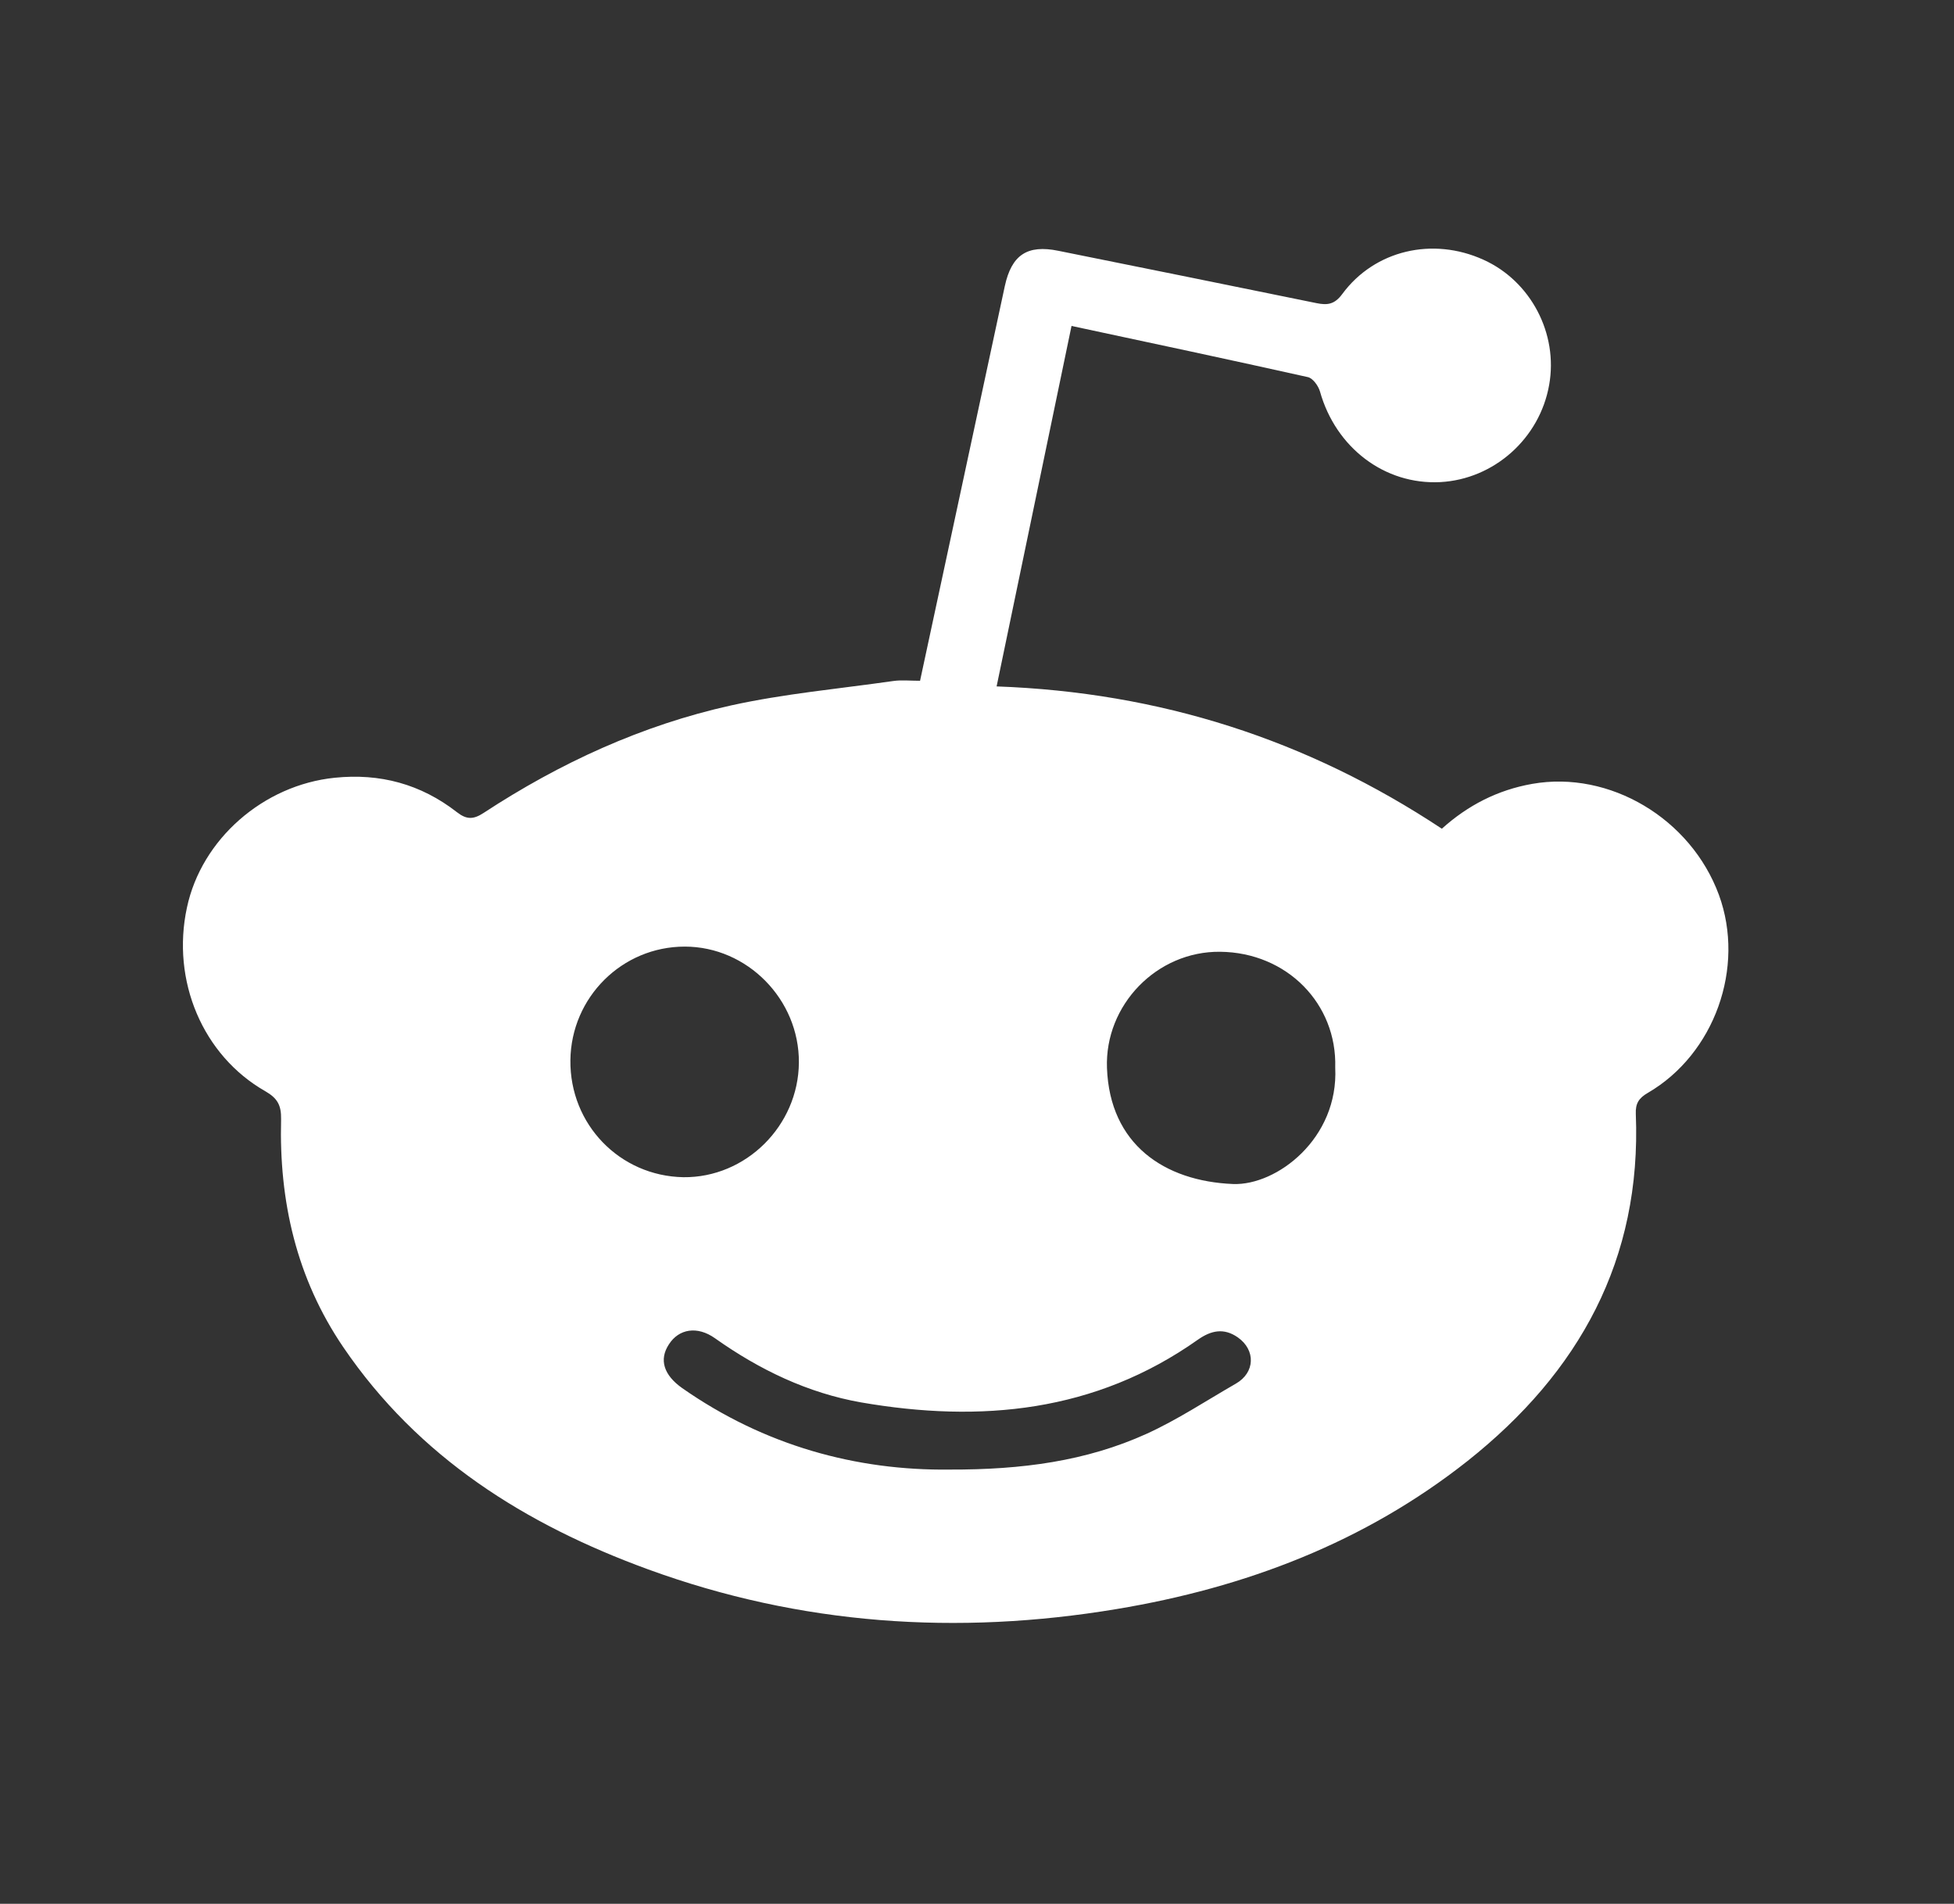<?xml version="1.0" encoding="utf-8"?>
<!-- Generator: Adobe Illustrator 24.2.1, SVG Export Plug-In . SVG Version: 6.00 Build 0)  -->
<svg version="1.1" id="Layer_1" xmlns="http://www.w3.org/2000/svg" xmlns:xlink="http://www.w3.org/1999/xlink" x="0px" y="0px"
	 viewBox="0 0 83.21 81.07" style="enable-background:new 0 0 83.21 81.07;" xml:space="preserve">
<rect x="0" y="0" width="83.21" height="81.07" fill="#333333" stroke="none"/>
<style type="text/css">
	.st0{fill:#FFFFFF;}
</style>
<g>
	<path class="st0" d="M73.2,38.11c-1.2-3.26-4.66-5.31-7.95-4.73c-1.48,0.26-2.75,0.92-3.85,1.91c-5.74-3.8-12.01-5.81-18.96-6.06
		c1.07-5.13,2.12-10.21,3.19-15.35c3.42,0.73,6.75,1.44,10.07,2.18c0.21,0.05,0.44,0.37,0.51,0.61c0.67,2.39,2.75,3.98,5.12,3.86
		c2.29-0.12,4.24-1.86,4.64-4.14c0.39-2.18-0.78-4.42-2.8-5.33c-2.16-0.98-4.63-0.41-6.01,1.46c-0.33,0.45-0.64,0.48-1.09,0.39
		c-3.66-0.75-7.33-1.49-11-2.23c-1.32-0.27-1.99,0.17-2.28,1.5c-0.77,3.59-1.54,7.17-2.31,10.76c-0.43,2-0.86,4-1.3,6.05
		c-0.43,0-0.79-0.04-1.14,0.01c-2.31,0.33-4.64,0.54-6.91,1.04c-3.79,0.84-7.29,2.45-10.54,4.58c-0.43,0.28-0.72,0.29-1.14-0.04
		c-1.53-1.19-3.27-1.66-5.2-1.46c-3.03,0.31-5.67,2.61-6.29,5.53c-0.67,3.11,0.67,6.3,3.34,7.82c0.52,0.3,0.68,0.6,0.67,1.19
		c-0.09,3.49,0.65,6.77,2.65,9.71c3.2,4.7,7.75,7.55,12.98,9.46c6.49,2.37,13.17,2.82,19.95,1.69c5.47-0.91,10.55-2.83,14.95-6.31
		c4.75-3.77,7.41-8.57,7.16-14.77c-0.02-0.45,0.13-0.68,0.51-0.9C73.01,44.89,74.33,41.2,73.2,38.11z M24.29,45.15
		c0.03-2.68,2.2-4.84,4.87-4.84c2.66,0,4.88,2.25,4.86,4.94c-0.02,2.69-2.26,4.91-4.92,4.88C26.39,50.08,24.26,47.88,24.29,45.15z
		 M52.63,58.92c-1.27,0.73-2.49,1.54-3.81,2.14c-2.56,1.16-5.3,1.53-8.38,1.52c-3.97,0.05-7.89-1.02-11.39-3.47
		c-0.78-0.55-1-1.21-0.56-1.87c0.42-0.65,1.2-0.79,1.96-0.25c1.89,1.34,3.95,2.33,6.22,2.73c5.09,0.88,9.97,0.42,14.34-2.67
		c0.57-0.4,1.11-0.51,1.7-0.1C53.48,57.49,53.45,58.45,52.63,58.92z M52.51,50.42c-2.93-0.12-5.25-1.69-5.37-4.94
		c-0.1-2.68,2.12-4.98,4.82-4.95c2.85,0.03,4.98,2.22,4.9,4.93C57.01,48.48,54.37,50.49,52.51,50.42z"/>
</g>
</svg>
